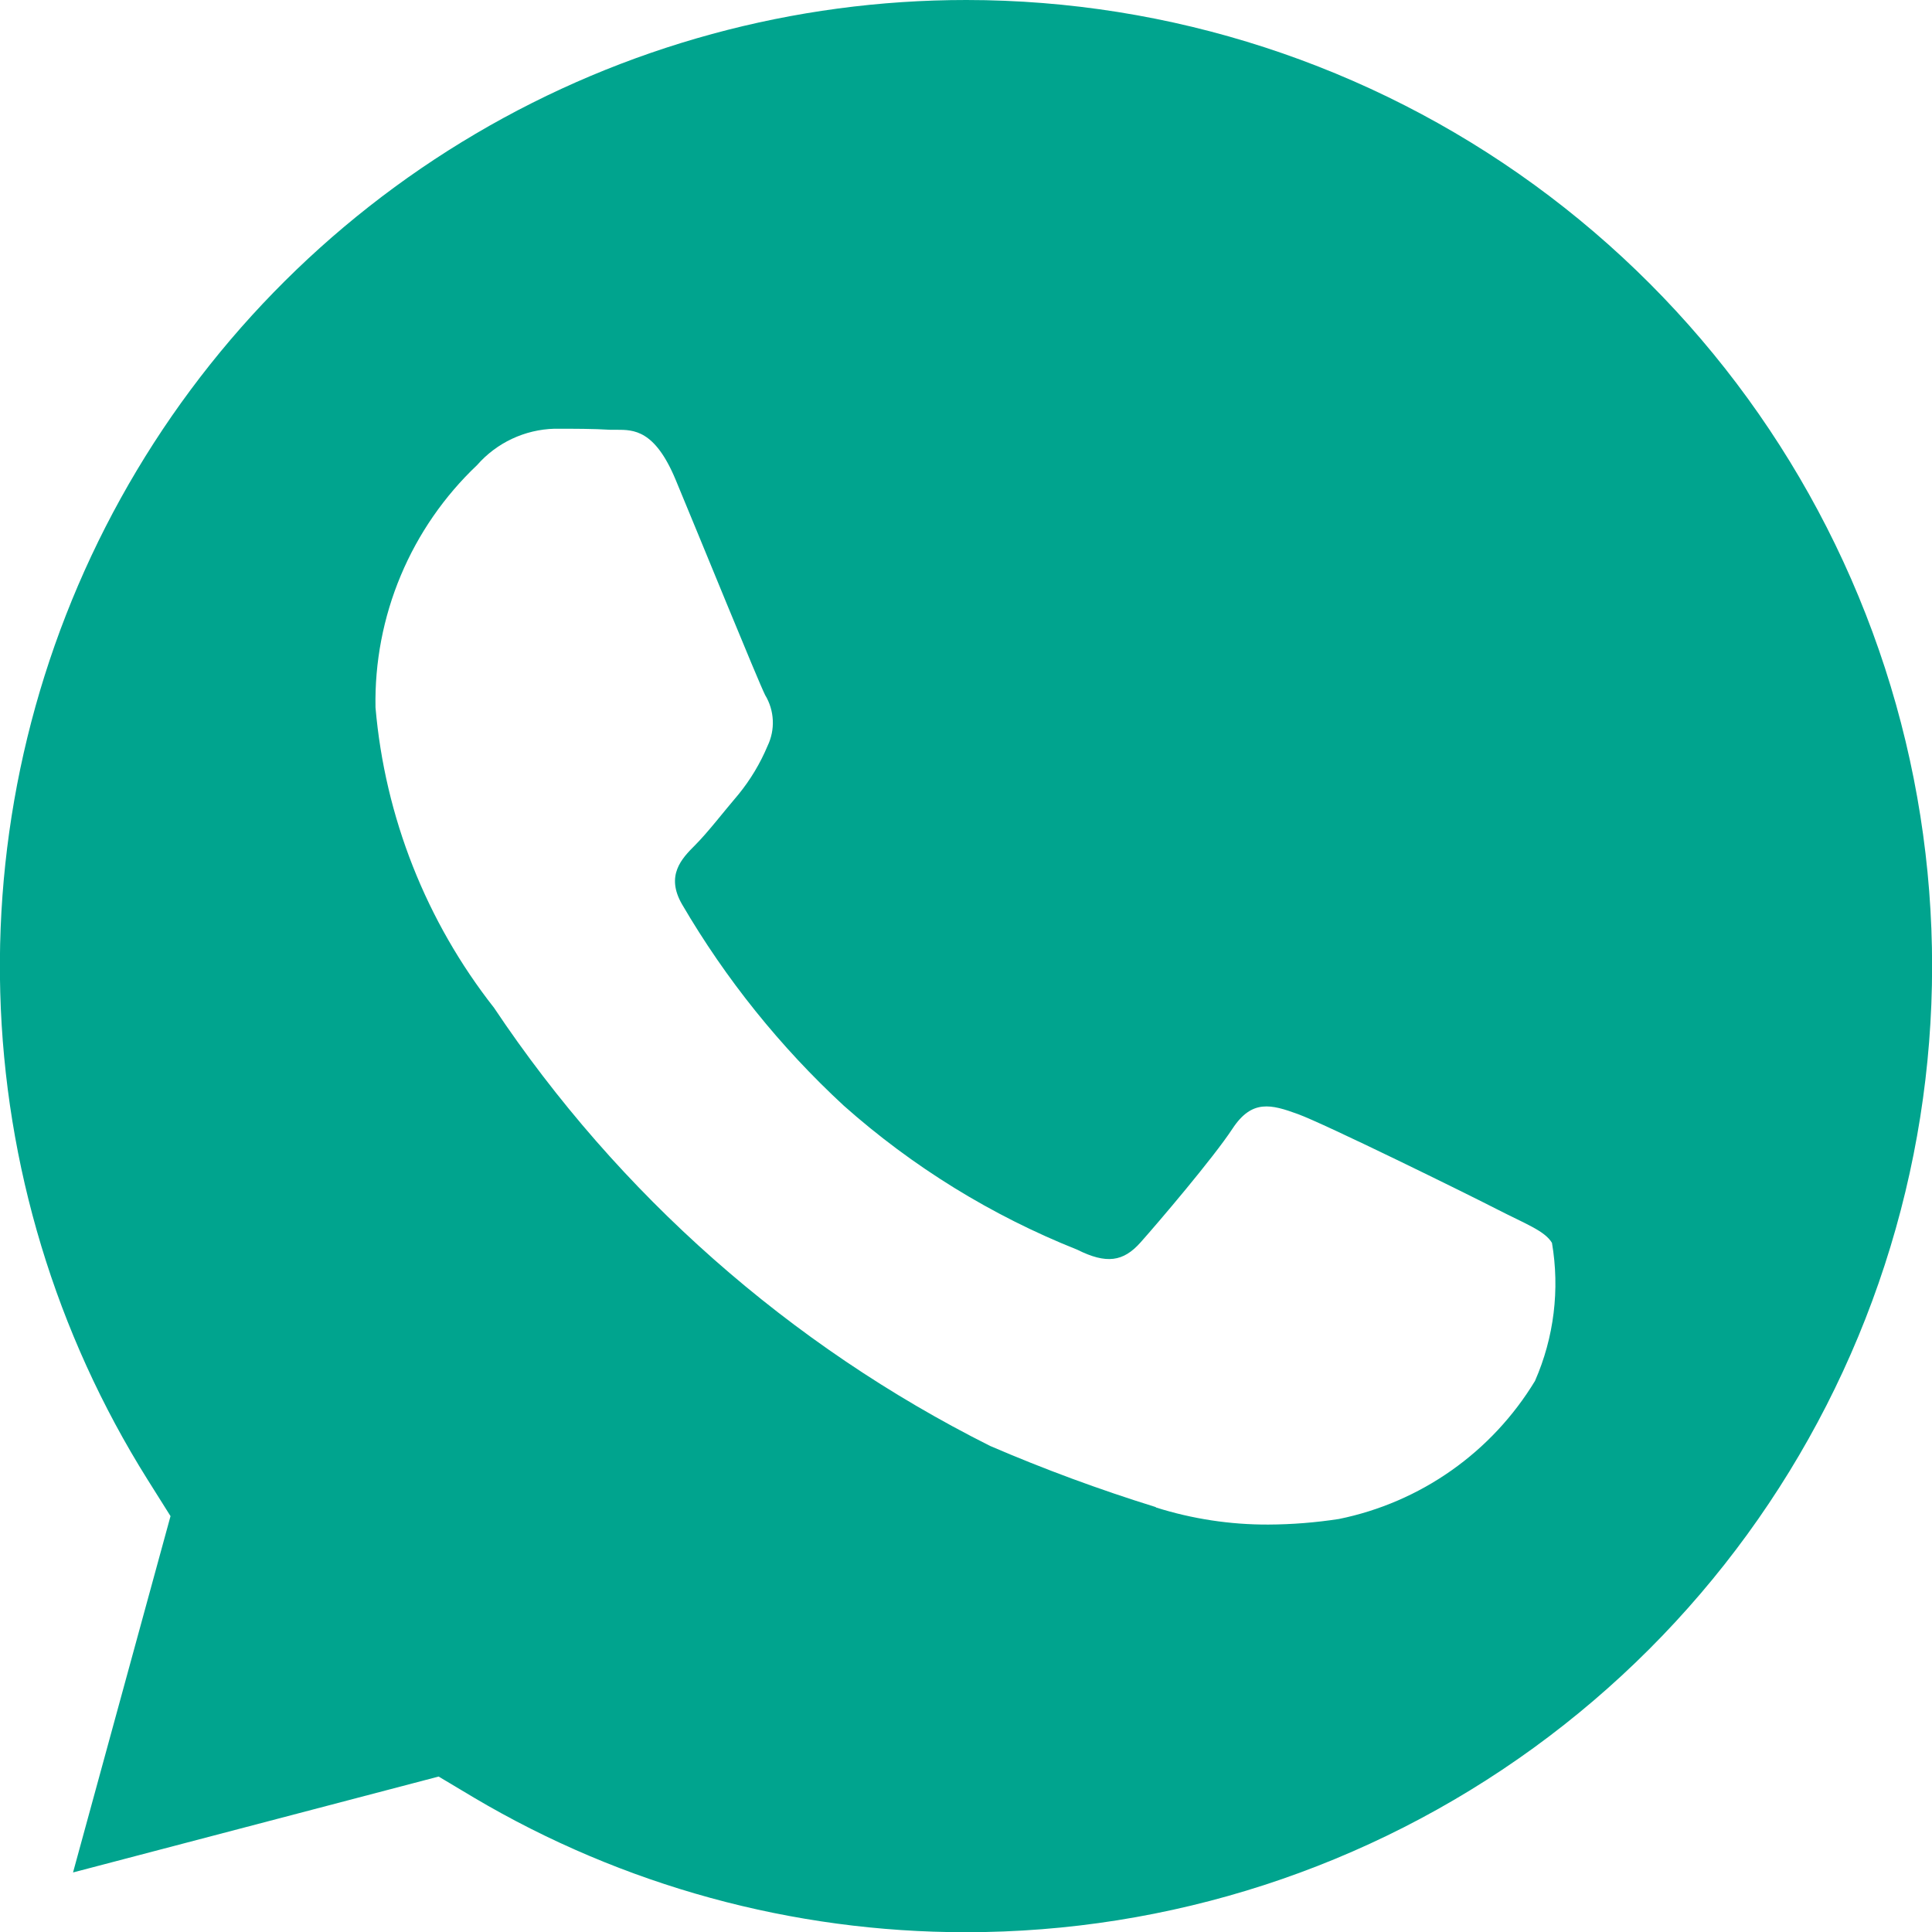 <svg id="Group_13131" data-name="Group 13131" xmlns="http://www.w3.org/2000/svg" xmlns:xlink="http://www.w3.org/1999/xlink" width="18.332" height="18.333" viewBox="0 0 18.332 18.333">
  <defs>
    <clipPath id="clip-path">
      <path id="Path_19" data-name="Path 19" d="M10.966,14.3a15.826,15.826,0,0,1-1.571-.58A12.282,12.282,0,0,1,4.688,9.563a5.357,5.357,0,0,1-1.125-2.85,3.089,3.089,0,0,1,.964-2.3,1.013,1.013,0,0,1,.735-.345c.184,0,.368,0,.528.01h.062c.16,0,.361,0,.558.472.23.552.781,1.907.85,2.045a.507.507,0,0,1,.023.483,1.879,1.879,0,0,1-.276.46c-.138.161-.289.359-.413.483s-.282.286-.121.562a8.308,8.308,0,0,0,1.533,1.908,7.532,7.532,0,0,0,2.216,1.367c.276.138.436.115.6-.069s.689-.8.873-1.08.367-.23.62-.138,1.607.758,1.883.9.459.207.528.322a2.3,2.3,0,0,1-.161,1.31,2.837,2.837,0,0,1-1.86,1.31,4.517,4.517,0,0,1-.669.053,3.5,3.5,0,0,1-1.067-.162M9.17,0A9.168,9.168,0,0,0,1.4,14.039l.218.347L.693,17.767l3.469-.91.335.2a9.155,9.155,0,0,0,4.665,1.277h0A9.167,9.167,0,0,0,9.17,0Z" transform="translate(0)" fill="#00a48e"/>
    </clipPath>
  </defs>
  <g id="Group_16" data-name="Group 16" transform="translate(0)" clip-path="url(#clip-path)">
    <rect id="Rectangle_12" data-name="Rectangle 12" width="18.334" height="18.333" transform="translate(-0.001 0)" fill="#00a48e"/>
  </g>
</svg>
